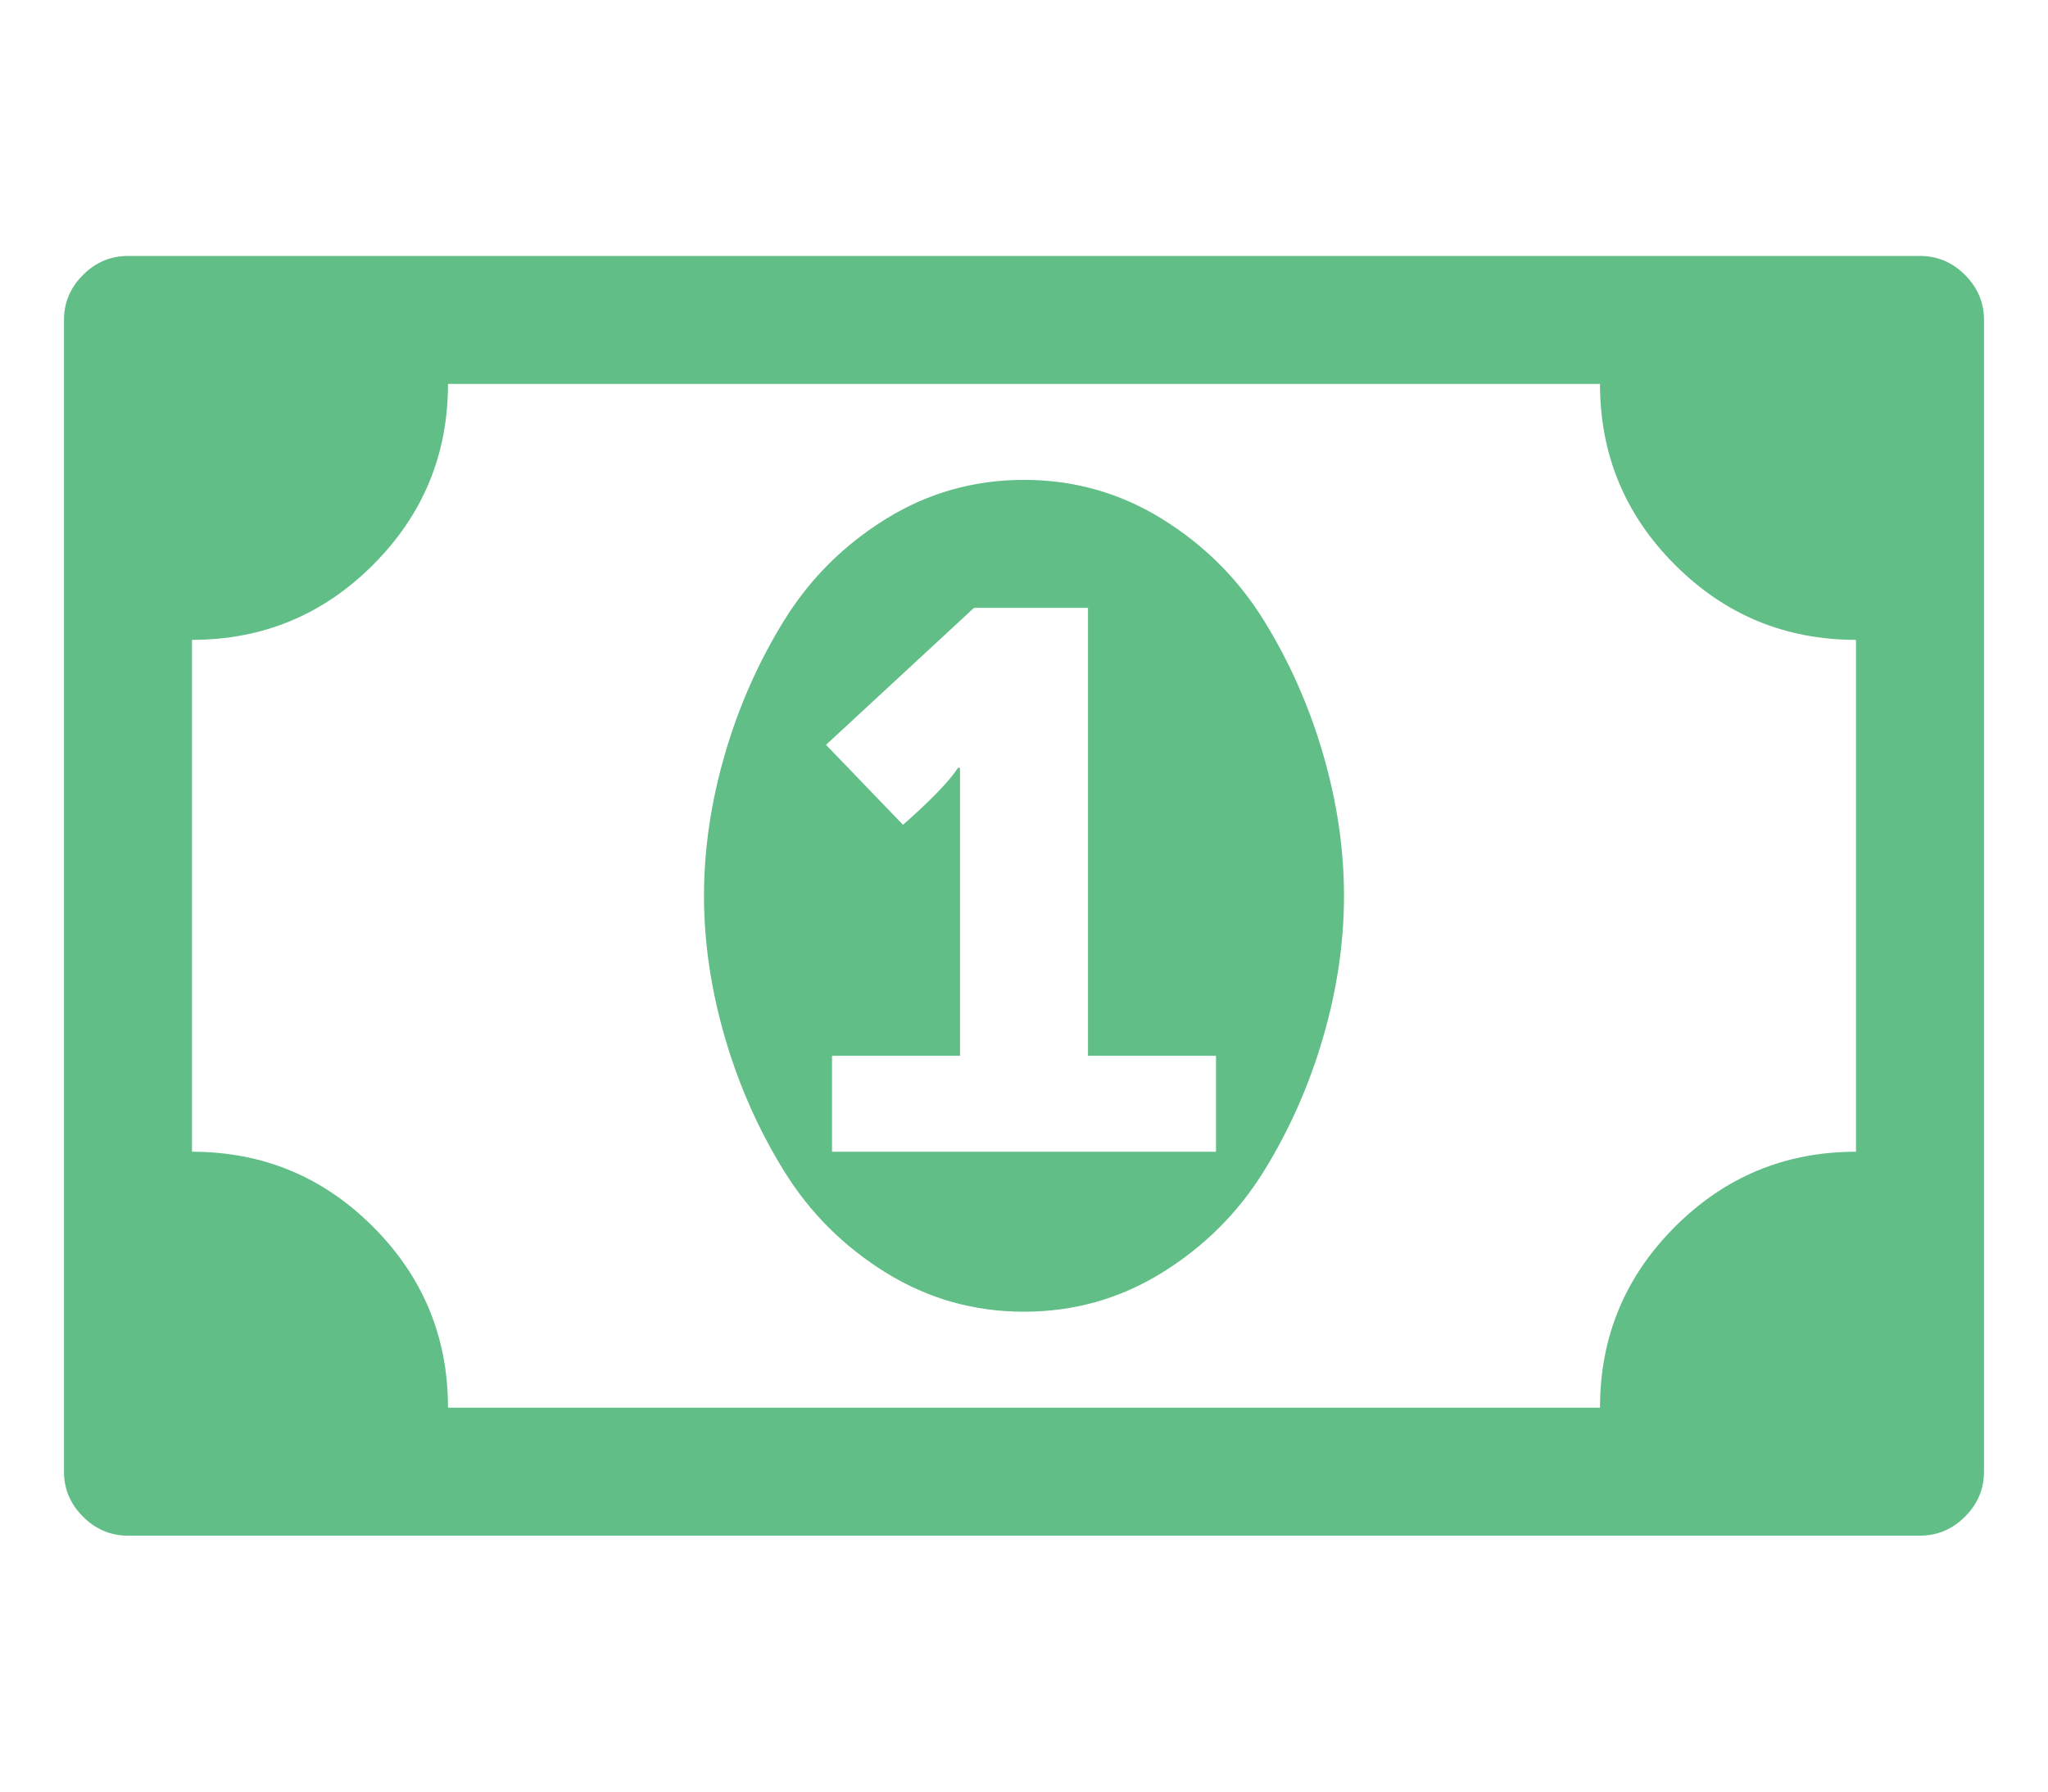 <svg width="2048" height="1792" xmlns="http://www.w3.org/2000/svg"><path d="M832 1152h384v-96h-128V608H974L826 745l77 80q42-37 55-57h2v288H832v96zm512-256q0 70-21 142t-59.5 134-101.5 101-138 39-138-39-101.5-101-59.5-134-21-142 21-142 59.5-134T886 519t138-39 138 39 101.5 101 59.5 134 21 142zm512 256V640q-106 0-181-75t-75-181H448q0 106-75 181t-181 75v512q106 0 181 75t75 181h1152q0-106 75-181t181-75zm128-832v1152q0 26-19 45t-45 19H128q-26 0-45-19t-19-45V320q0-26 19-45t45-19h1792q26 0 45 19t19 45z" fill="#60be86"/></svg>